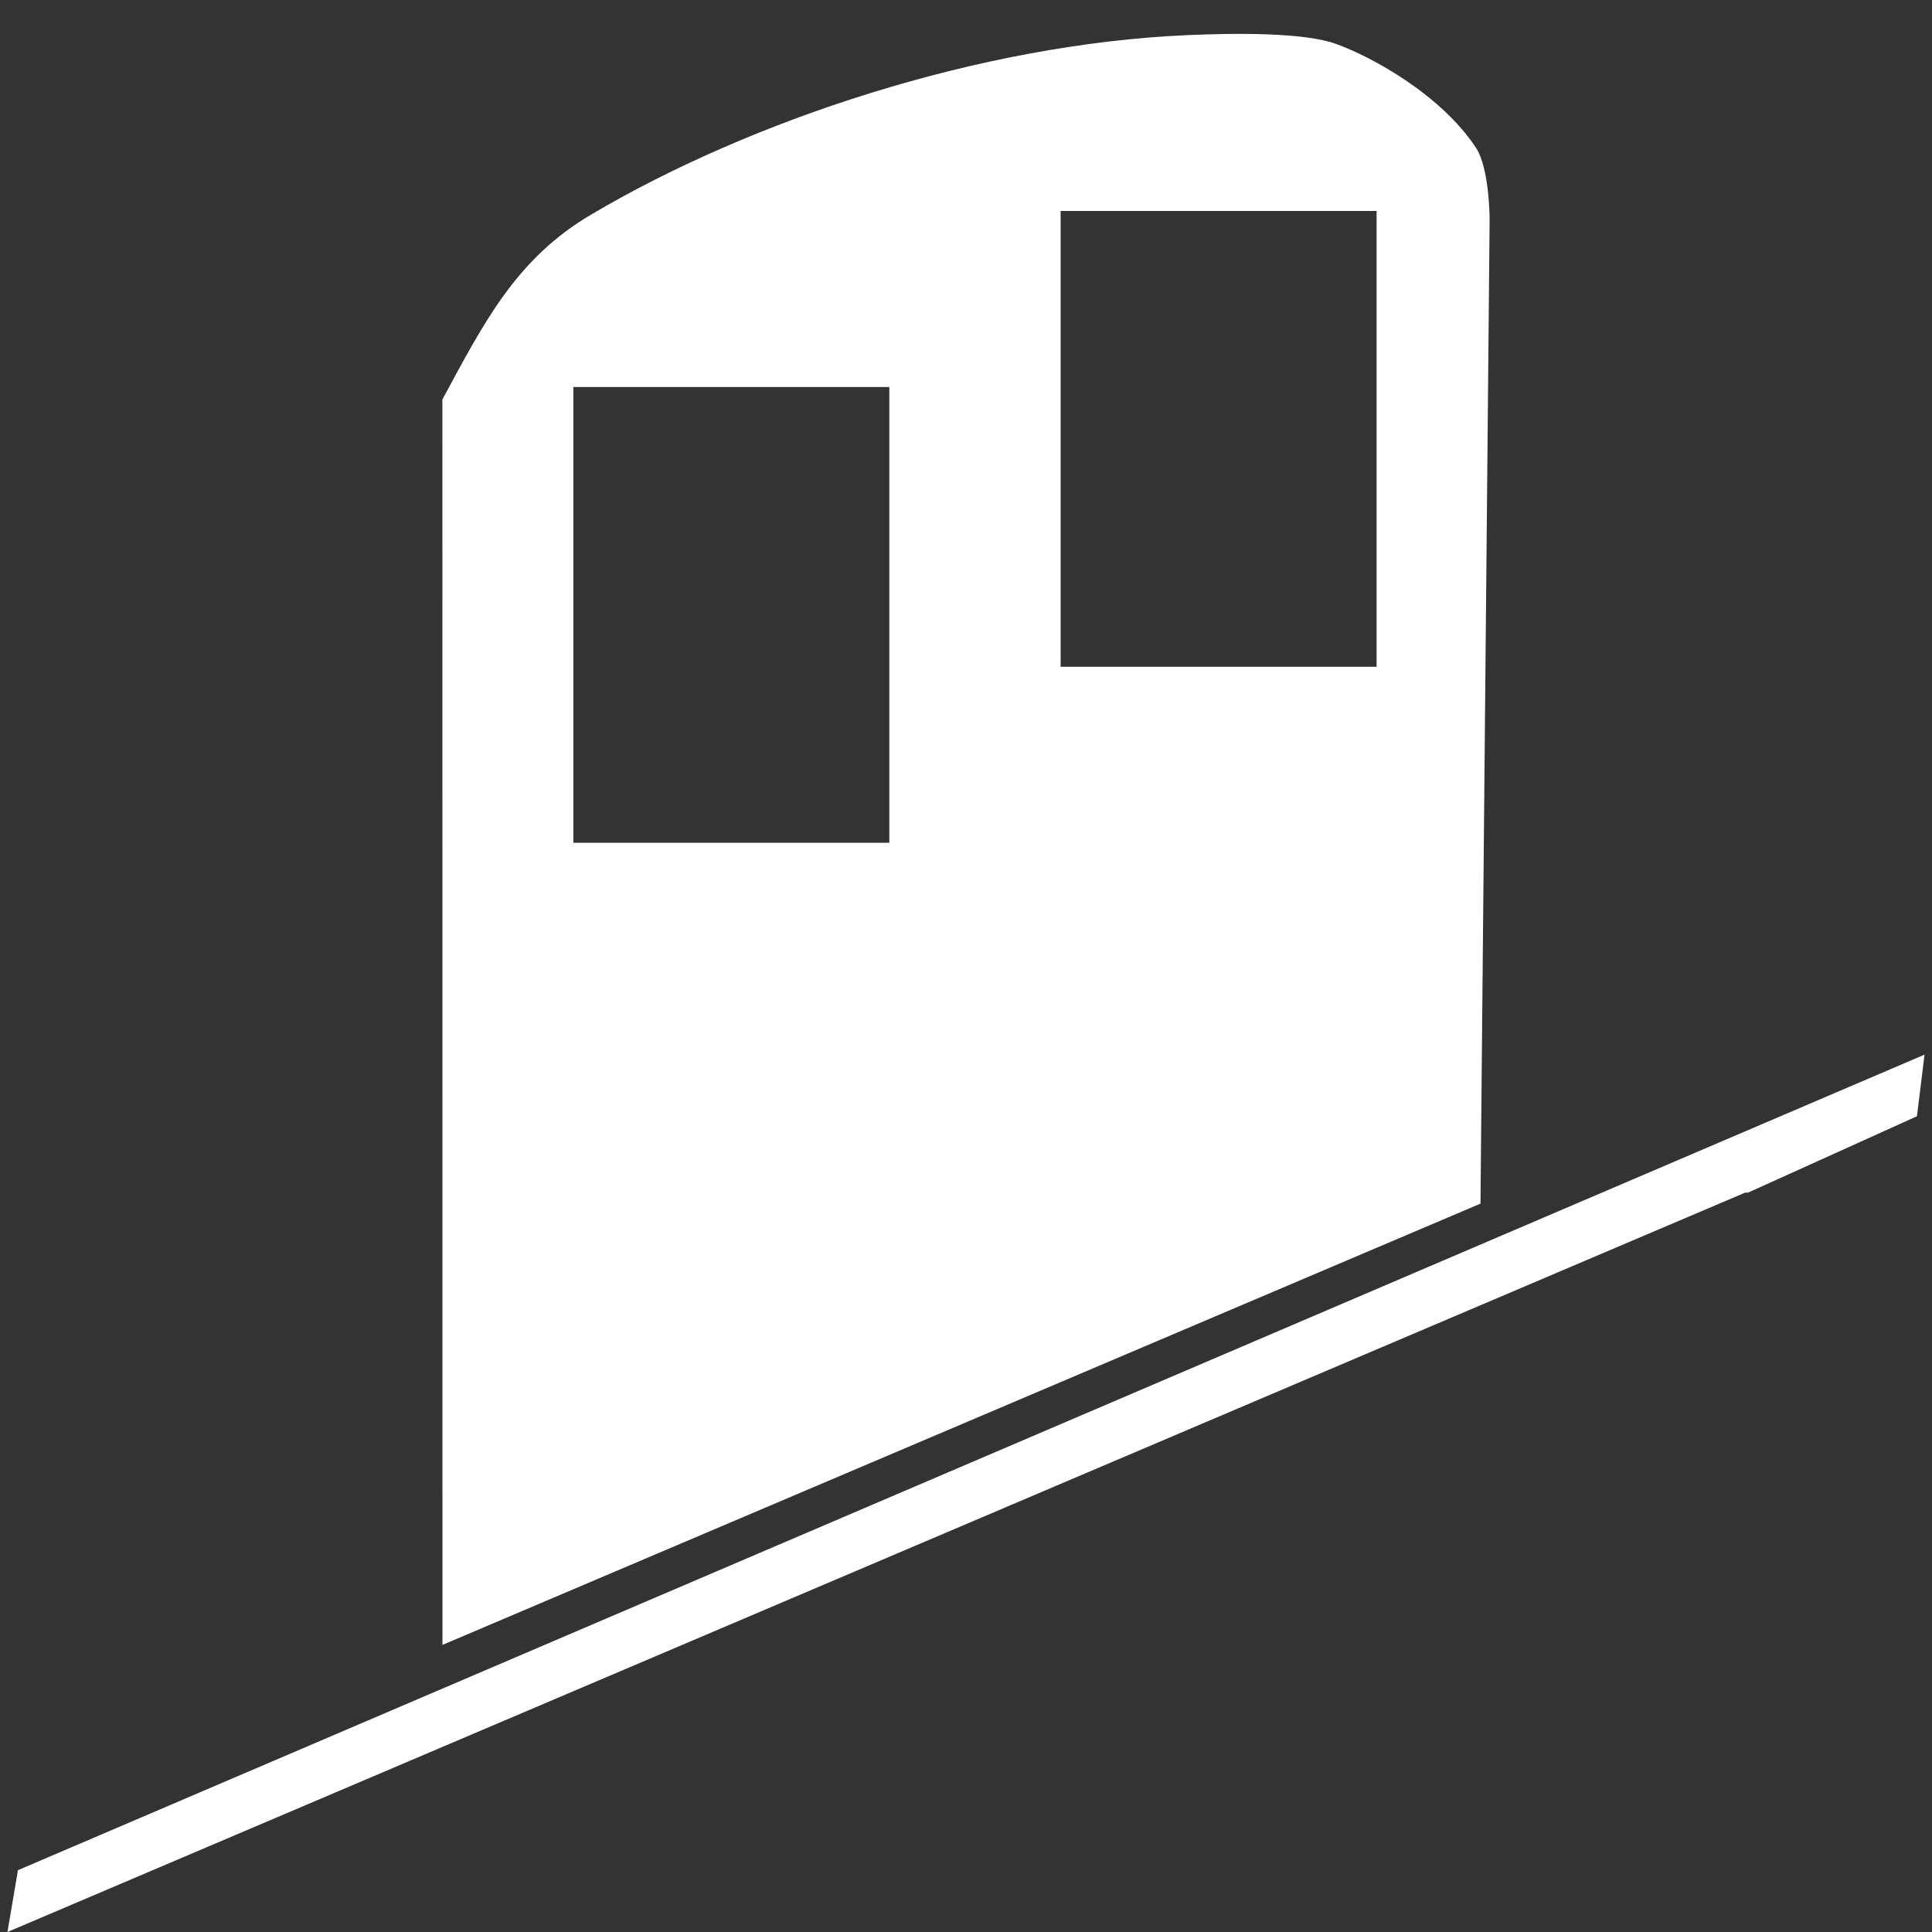 <?xml version="1.0" encoding="UTF-8" standalone="no"?><svg xmlns:dc="http://purl.org/dc/elements/1.1/" xmlns:cc="http://creativecommons.org/ns#" xmlns:rdf="http://www.w3.org/1999/02/22-rdf-syntax-ns#" xmlns:svg="http://www.w3.org/2000/svg" xmlns="http://www.w3.org/2000/svg" id="svg6185" version="1.1" viewBox="0 0 12.7 12.7" height="48" width="48"><rect x="0" y="0" width="12.7" height="12.7" fill="#333333" stroke="none"/><defs id="defs6179" /><path d="m 6.972,1.387 h 2.077 V 4.383 H 6.972 V 1.387 M 0.049,12.7 c 0,0 11.422,-4.86 11.422,-4.86 0,0 0.02,-4e-4 0.02,-4e-4 0,0 1.11,-0.502 1.11,-0.502 0,0 0.05,-0.405 0.05,-0.405 0,0 -12.533,5.361 -12.533,5.361 0,0 -0.069,0.406 -0.069,0.406 M 3.769,2.544 h 2.077 V 5.54 H 3.769 V 2.544 M 2.908,10.813 9.732,7.912 9.792,1.446 c 0,0 8e-4,-0.338 -0.09,-0.475 C 9.475,0.627 9.027,0.377 8.783,0.289 8.578,0.214 8.135,0.216 7.802,0.231 6.439,0.291 4.934,0.79 3.885,1.411 3.386,1.705 3.174,2.136 2.908,2.626 l 5e-4,8.188 v 0" style="fill:#ffffff;fill-opacity:1;fill-rule:nonzero;stroke-width:1.143" id="path875" /></svg>